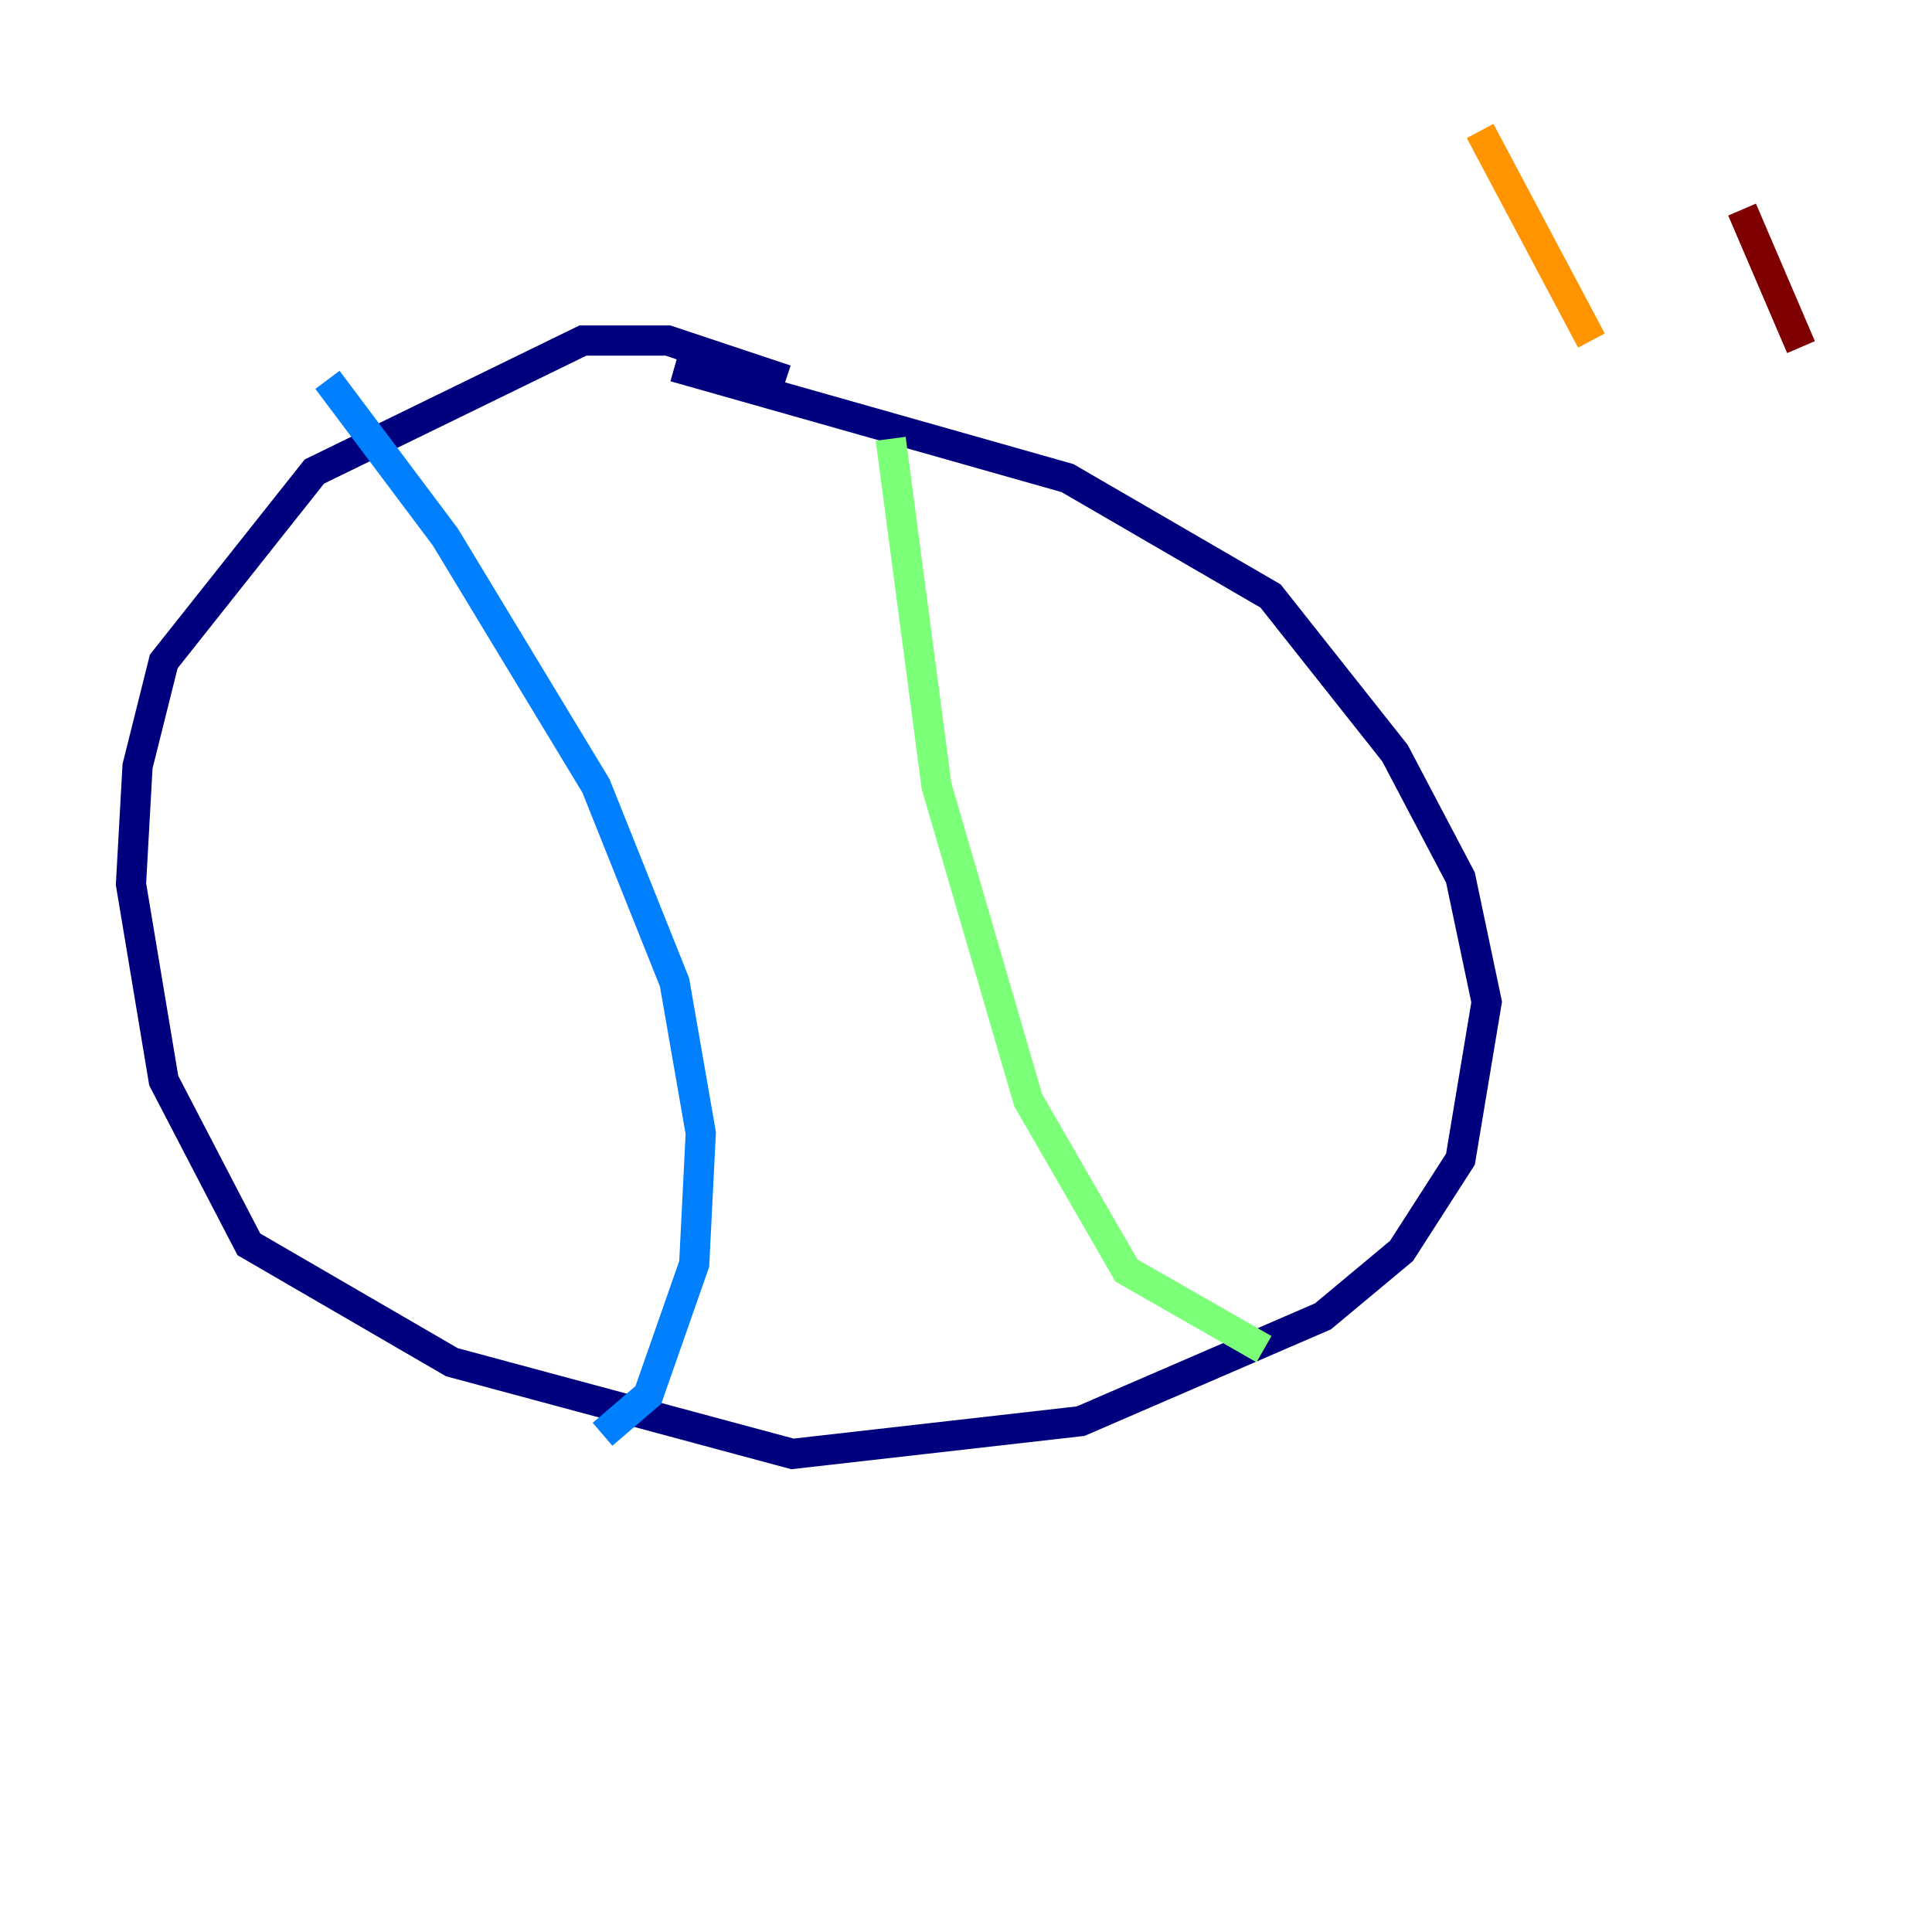 <?xml version="1.0" encoding="utf-8" ?>
<svg baseProfile="tiny" height="128" version="1.2" viewBox="0,0,128,128" width="128" xmlns="http://www.w3.org/2000/svg" xmlns:ev="http://www.w3.org/2001/xml-events" xmlns:xlink="http://www.w3.org/1999/xlink"><defs /><polyline fill="none" points="52.068,25.166 44.258,22.563 38.617,22.563 20.827,31.241 10.848,43.824 9.112,50.766 8.678,58.576 10.848,71.593 16.488,82.441 29.939,90.251 52.502,96.325 71.593,94.156 87.647,87.214 92.854,82.875 96.759,76.8 98.495,66.386 96.759,58.142 92.42,49.898 84.176,39.485 70.725,31.675 44.691,24.298" stroke="#00007f" stroke-width="2" /><polyline fill="none" points="21.695,25.166 29.505,35.58 39.485,52.068 44.691,65.085 46.427,75.064 45.993,83.742 42.956,92.42 39.919,95.024" stroke="#0080ff" stroke-width="2" /><polyline fill="none" points="59.01,29.071 62.047,52.068 68.122,72.895 74.63,84.176 83.742,89.383" stroke="#7cff79" stroke-width="2" /><polyline fill="none" points="98.061,8.678 105.437,22.563" stroke="#ff9400" stroke-width="2" /><polyline fill="none" points="115.417,13.885 119.322,22.997" stroke="#7f0000" stroke-width="2" /></svg>